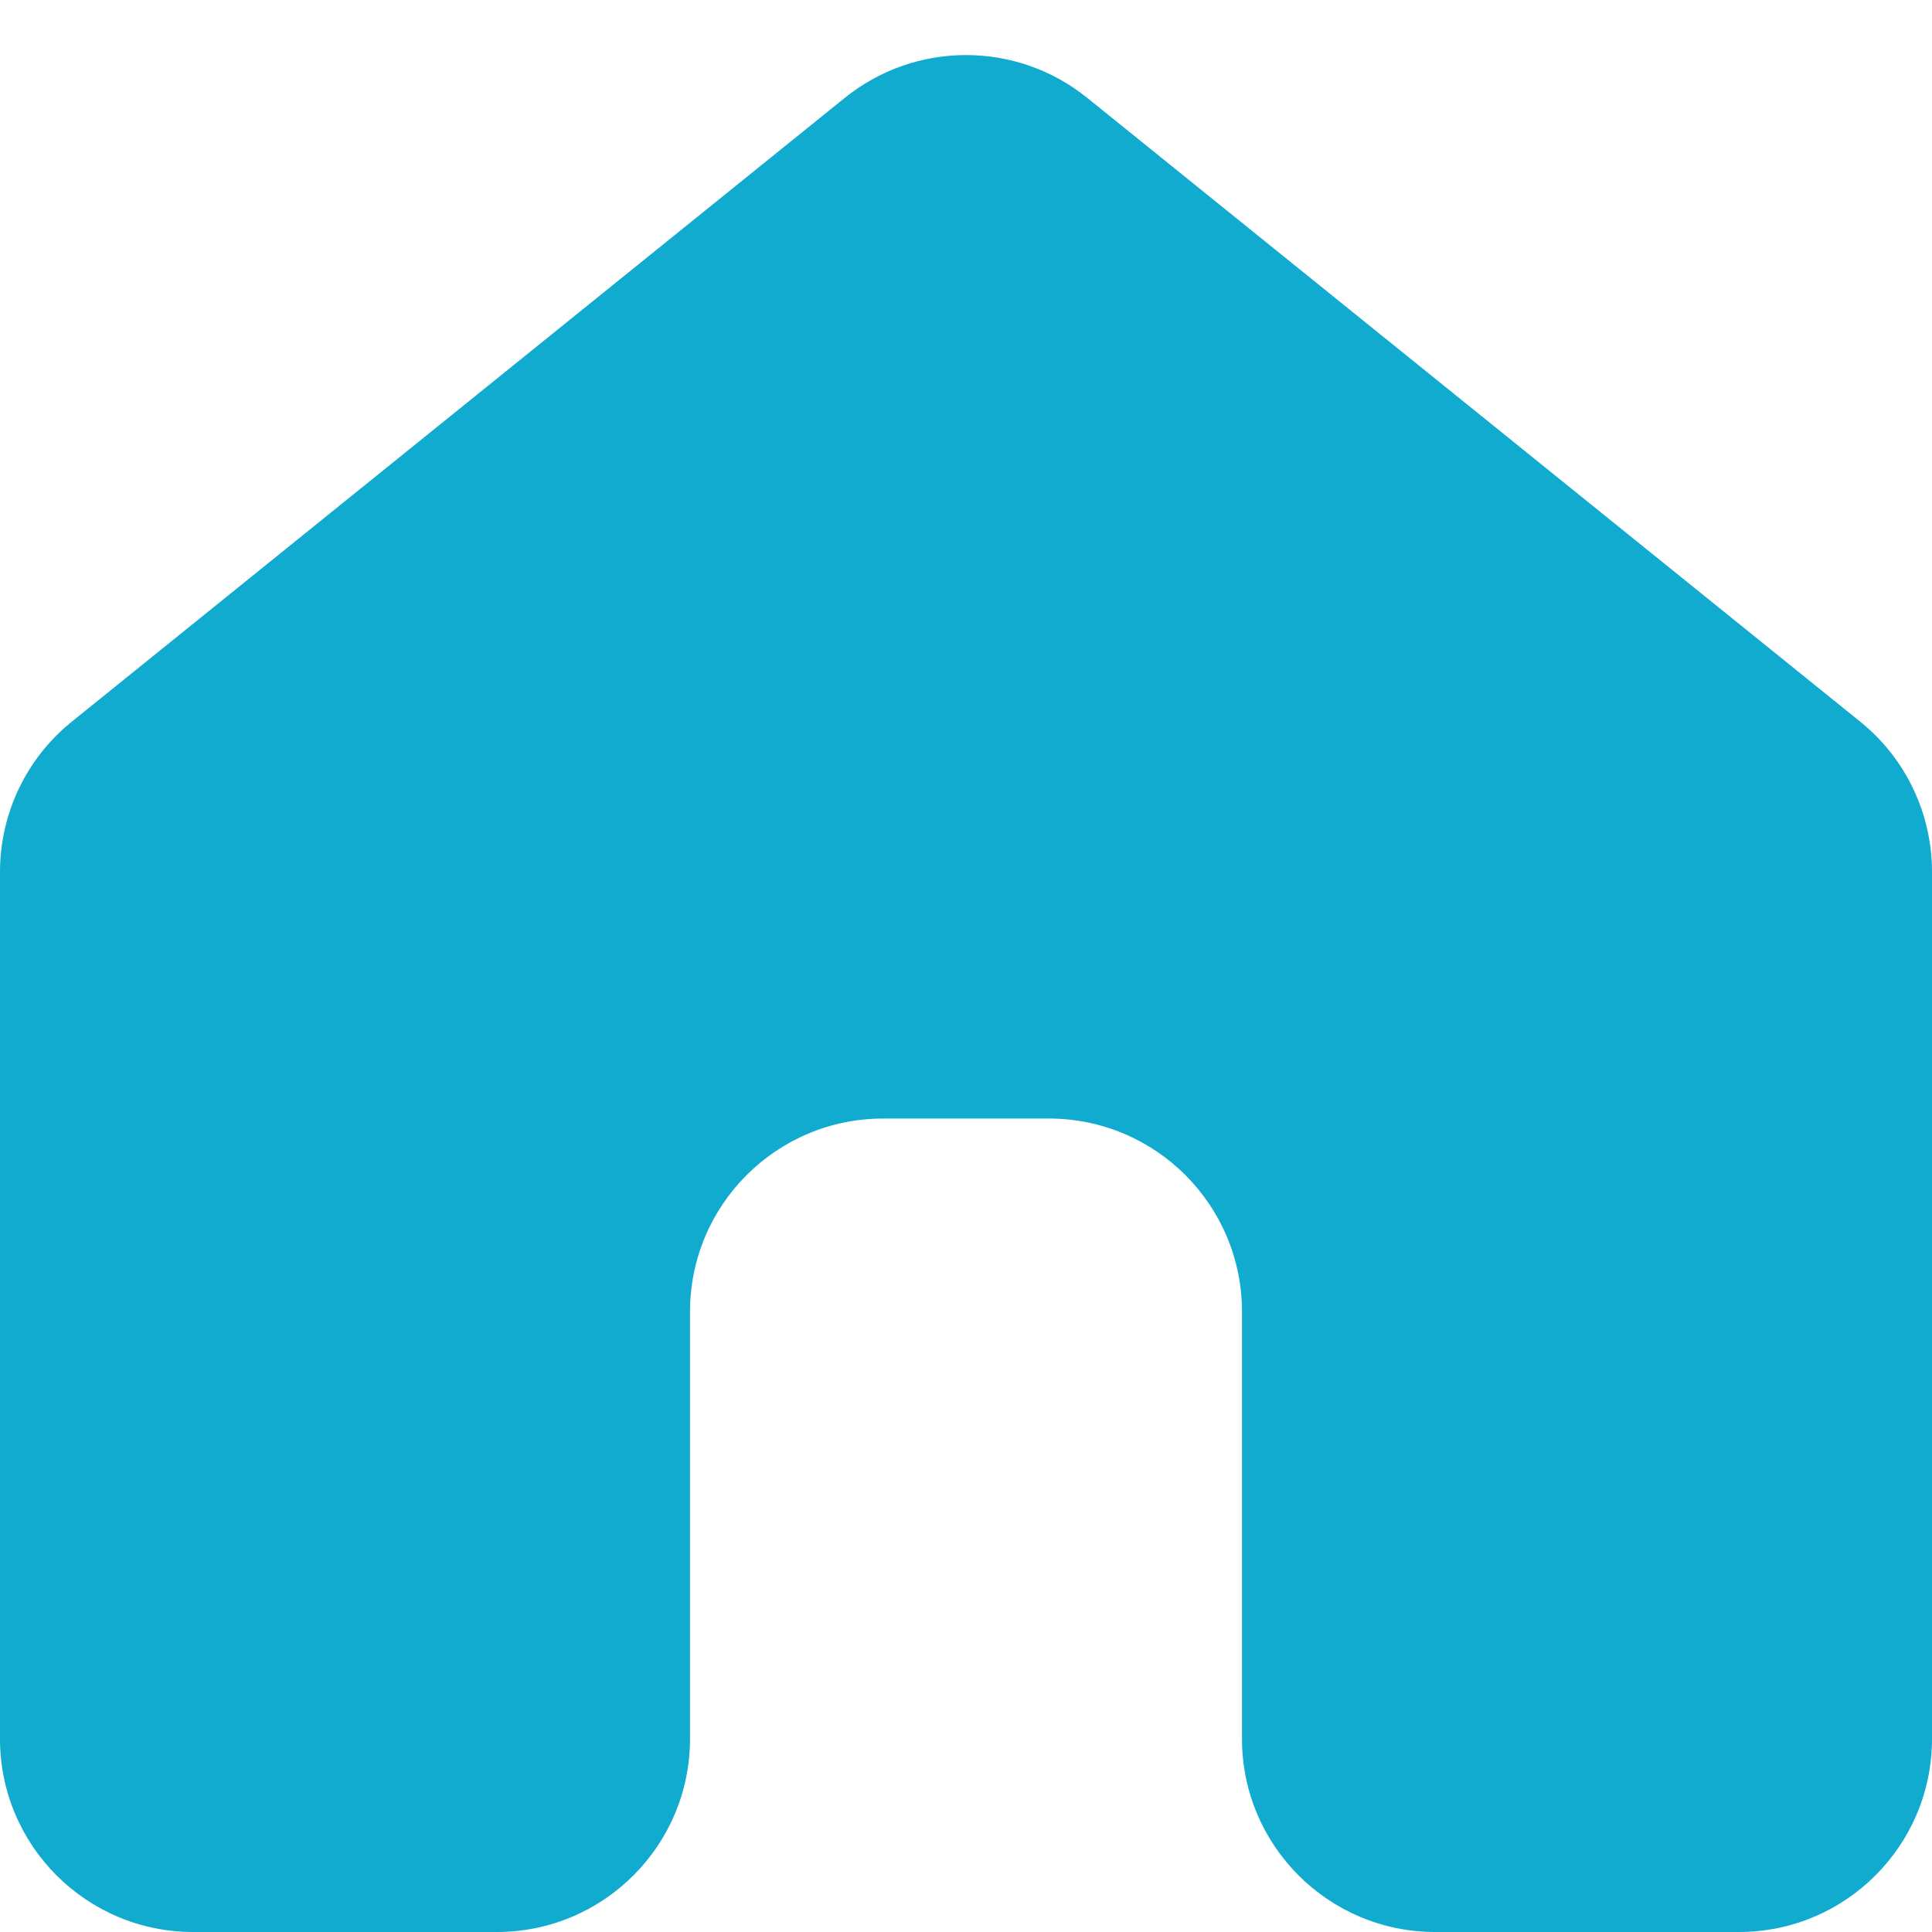<svg width="20" height="20" viewBox="0 0 20 20" fill="none" xmlns="http://www.w3.org/2000/svg">
<path d="M0.744 7.47L8.744 1.014C9.477 0.422 10.523 0.422 11.256 1.014L19.256 7.47C19.727 7.849 20 8.422 20 9.026V13.684V18C20 19.105 19.105 20 18 20H14.857C13.753 20 12.857 19.105 12.857 18V13.579C12.857 12.474 11.962 11.579 10.857 11.579H9.143C8.038 11.579 7.143 12.474 7.143 13.579V18C7.143 19.105 6.247 20 5.143 20H2C0.895 20 0 19.105 0 18V9.026C0 8.422 0.273 7.849 0.744 7.47Z" fill="#10ABCF"/>
</svg>
